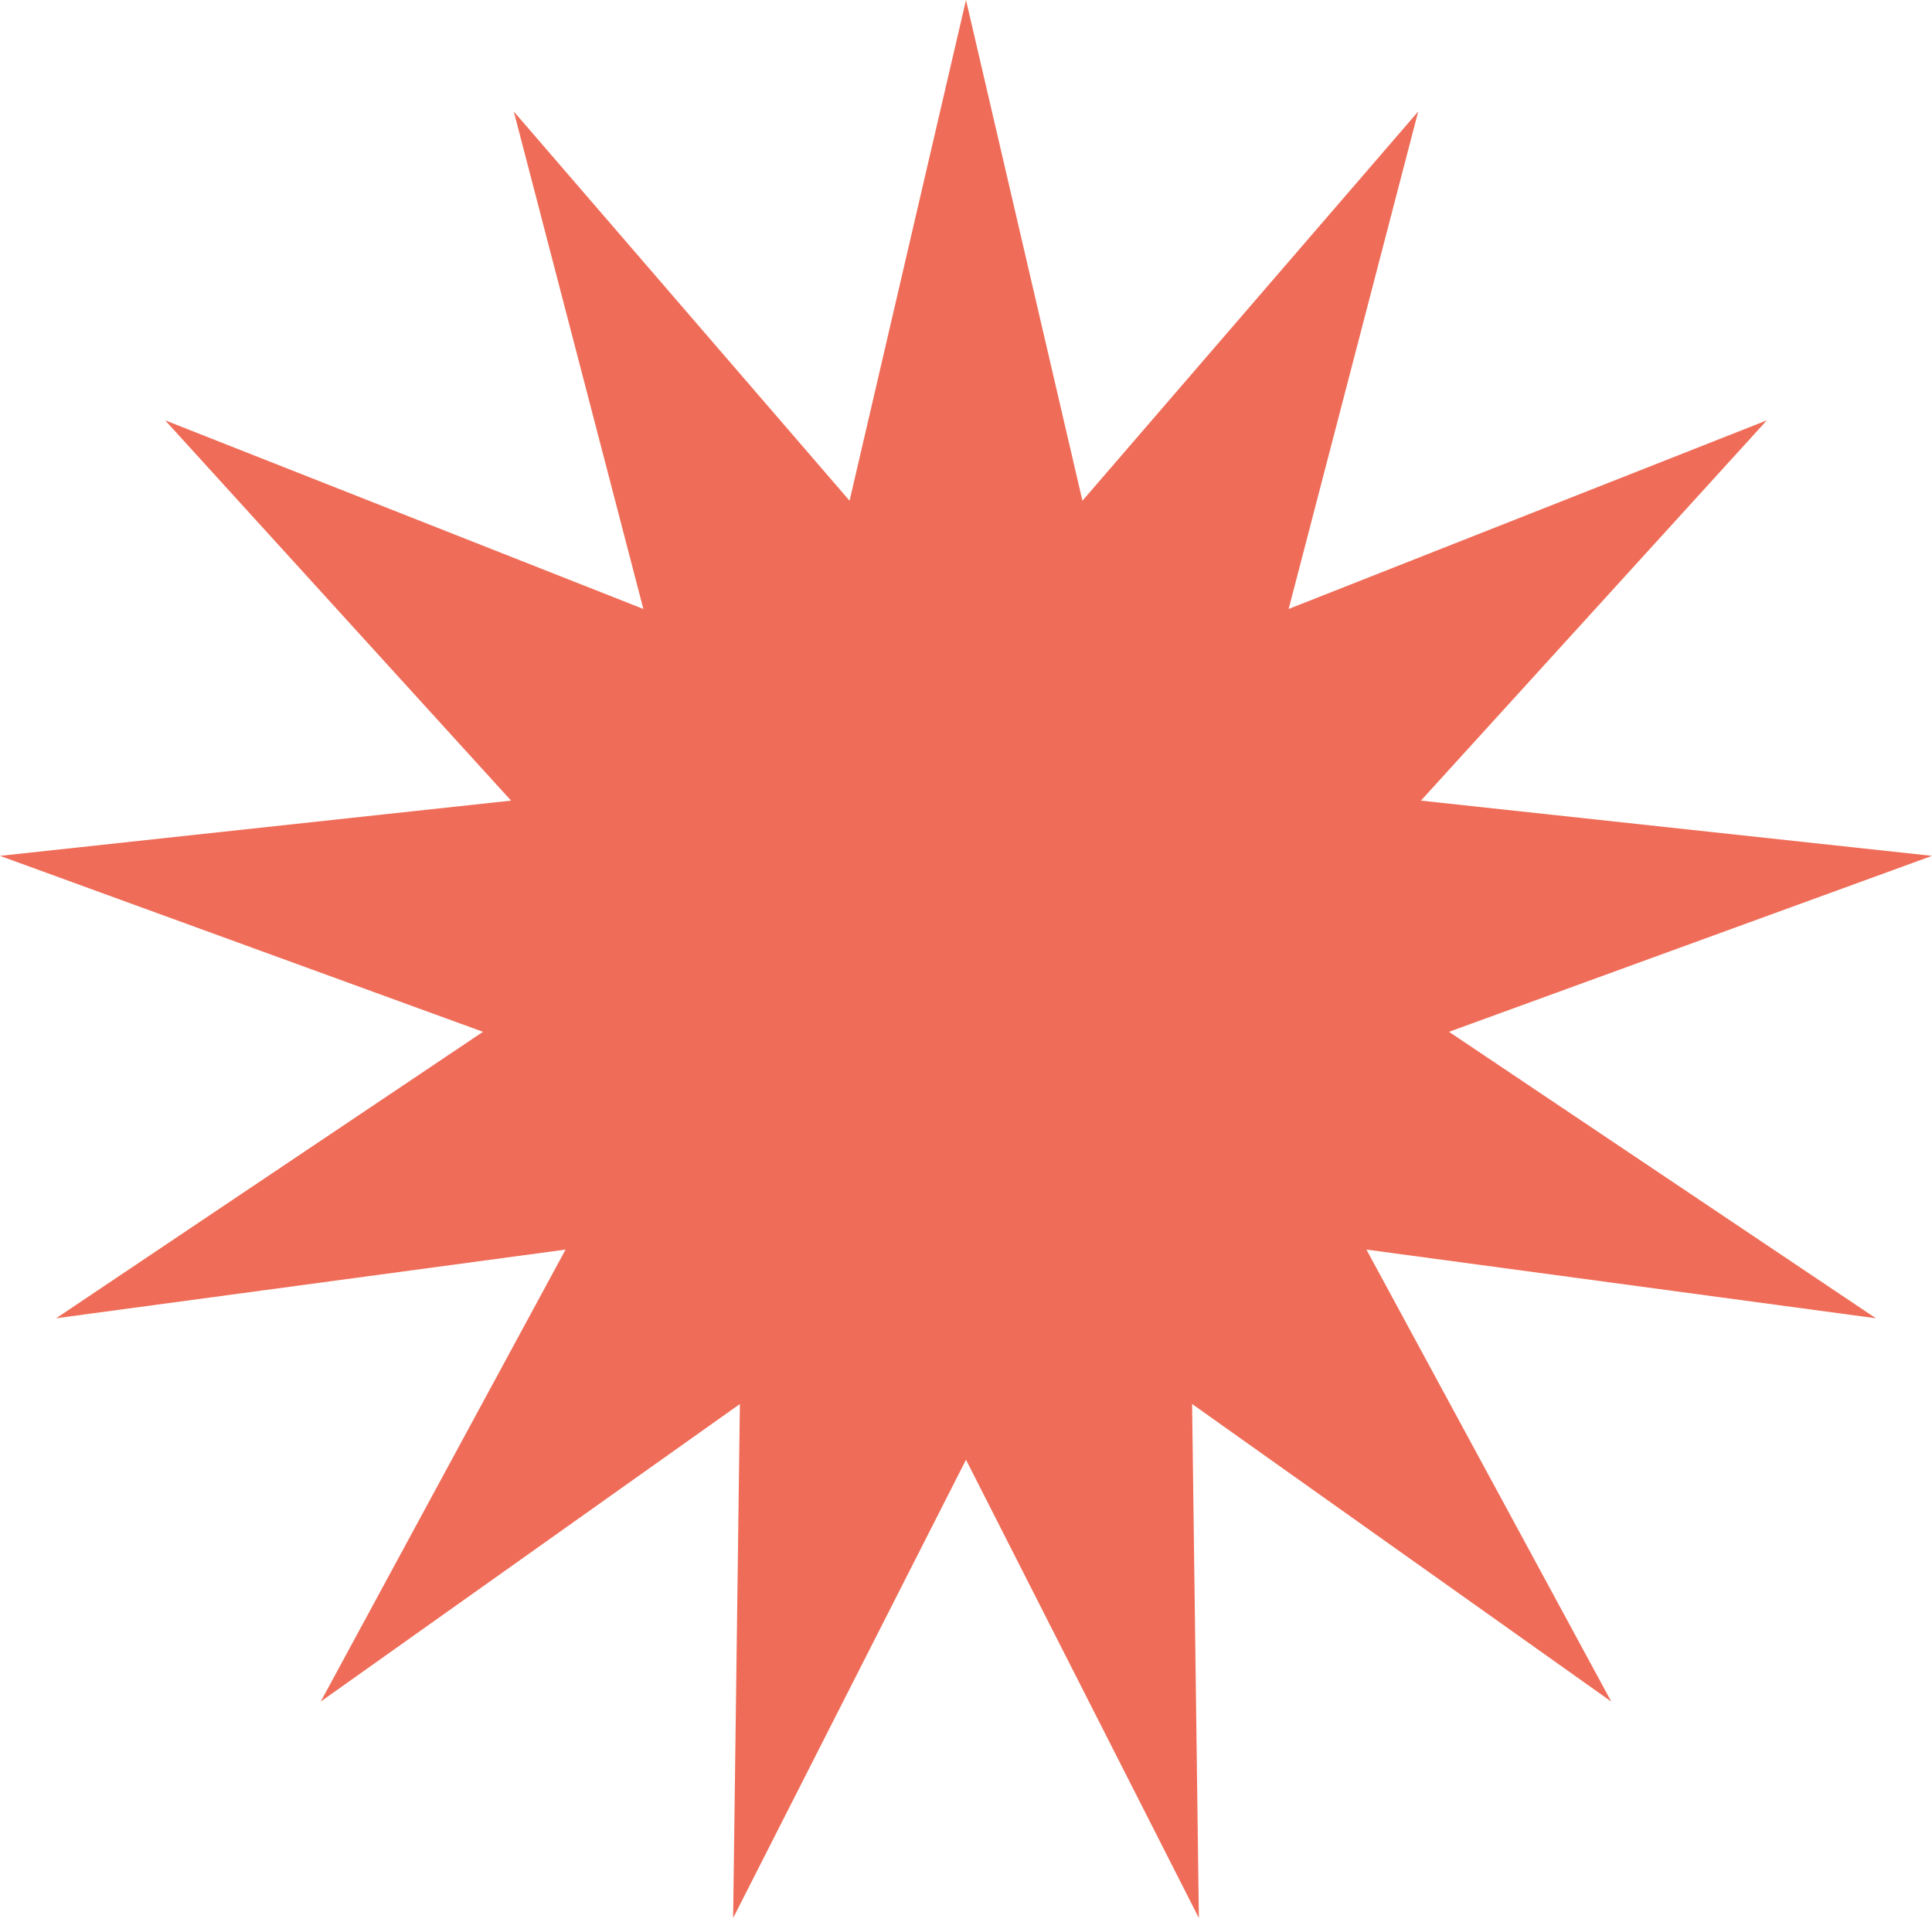 <svg width="147" height="146" viewBox="0 0 147 146" fill="none" xmlns="http://www.w3.org/2000/svg">
<path d="M73.5 111.06L55.781 145.928L56.296 106.819L24.402 129.459L43.033 95.07L4.272 100.295L36.75 78.502L-7.45459e-06 65.115L38.886 60.912L12.566 31.98L48.951 46.33L39.092 8.481L64.641 38.096L73.5 0L82.359 38.096L107.908 8.481L98.049 46.33L134.434 31.98L108.114 60.912L147 65.115L110.25 78.502L142.728 100.295L103.967 95.07L122.597 129.459L90.704 106.819L91.219 145.928L73.5 111.06Z" fill="#EF6D58"/>
</svg>
